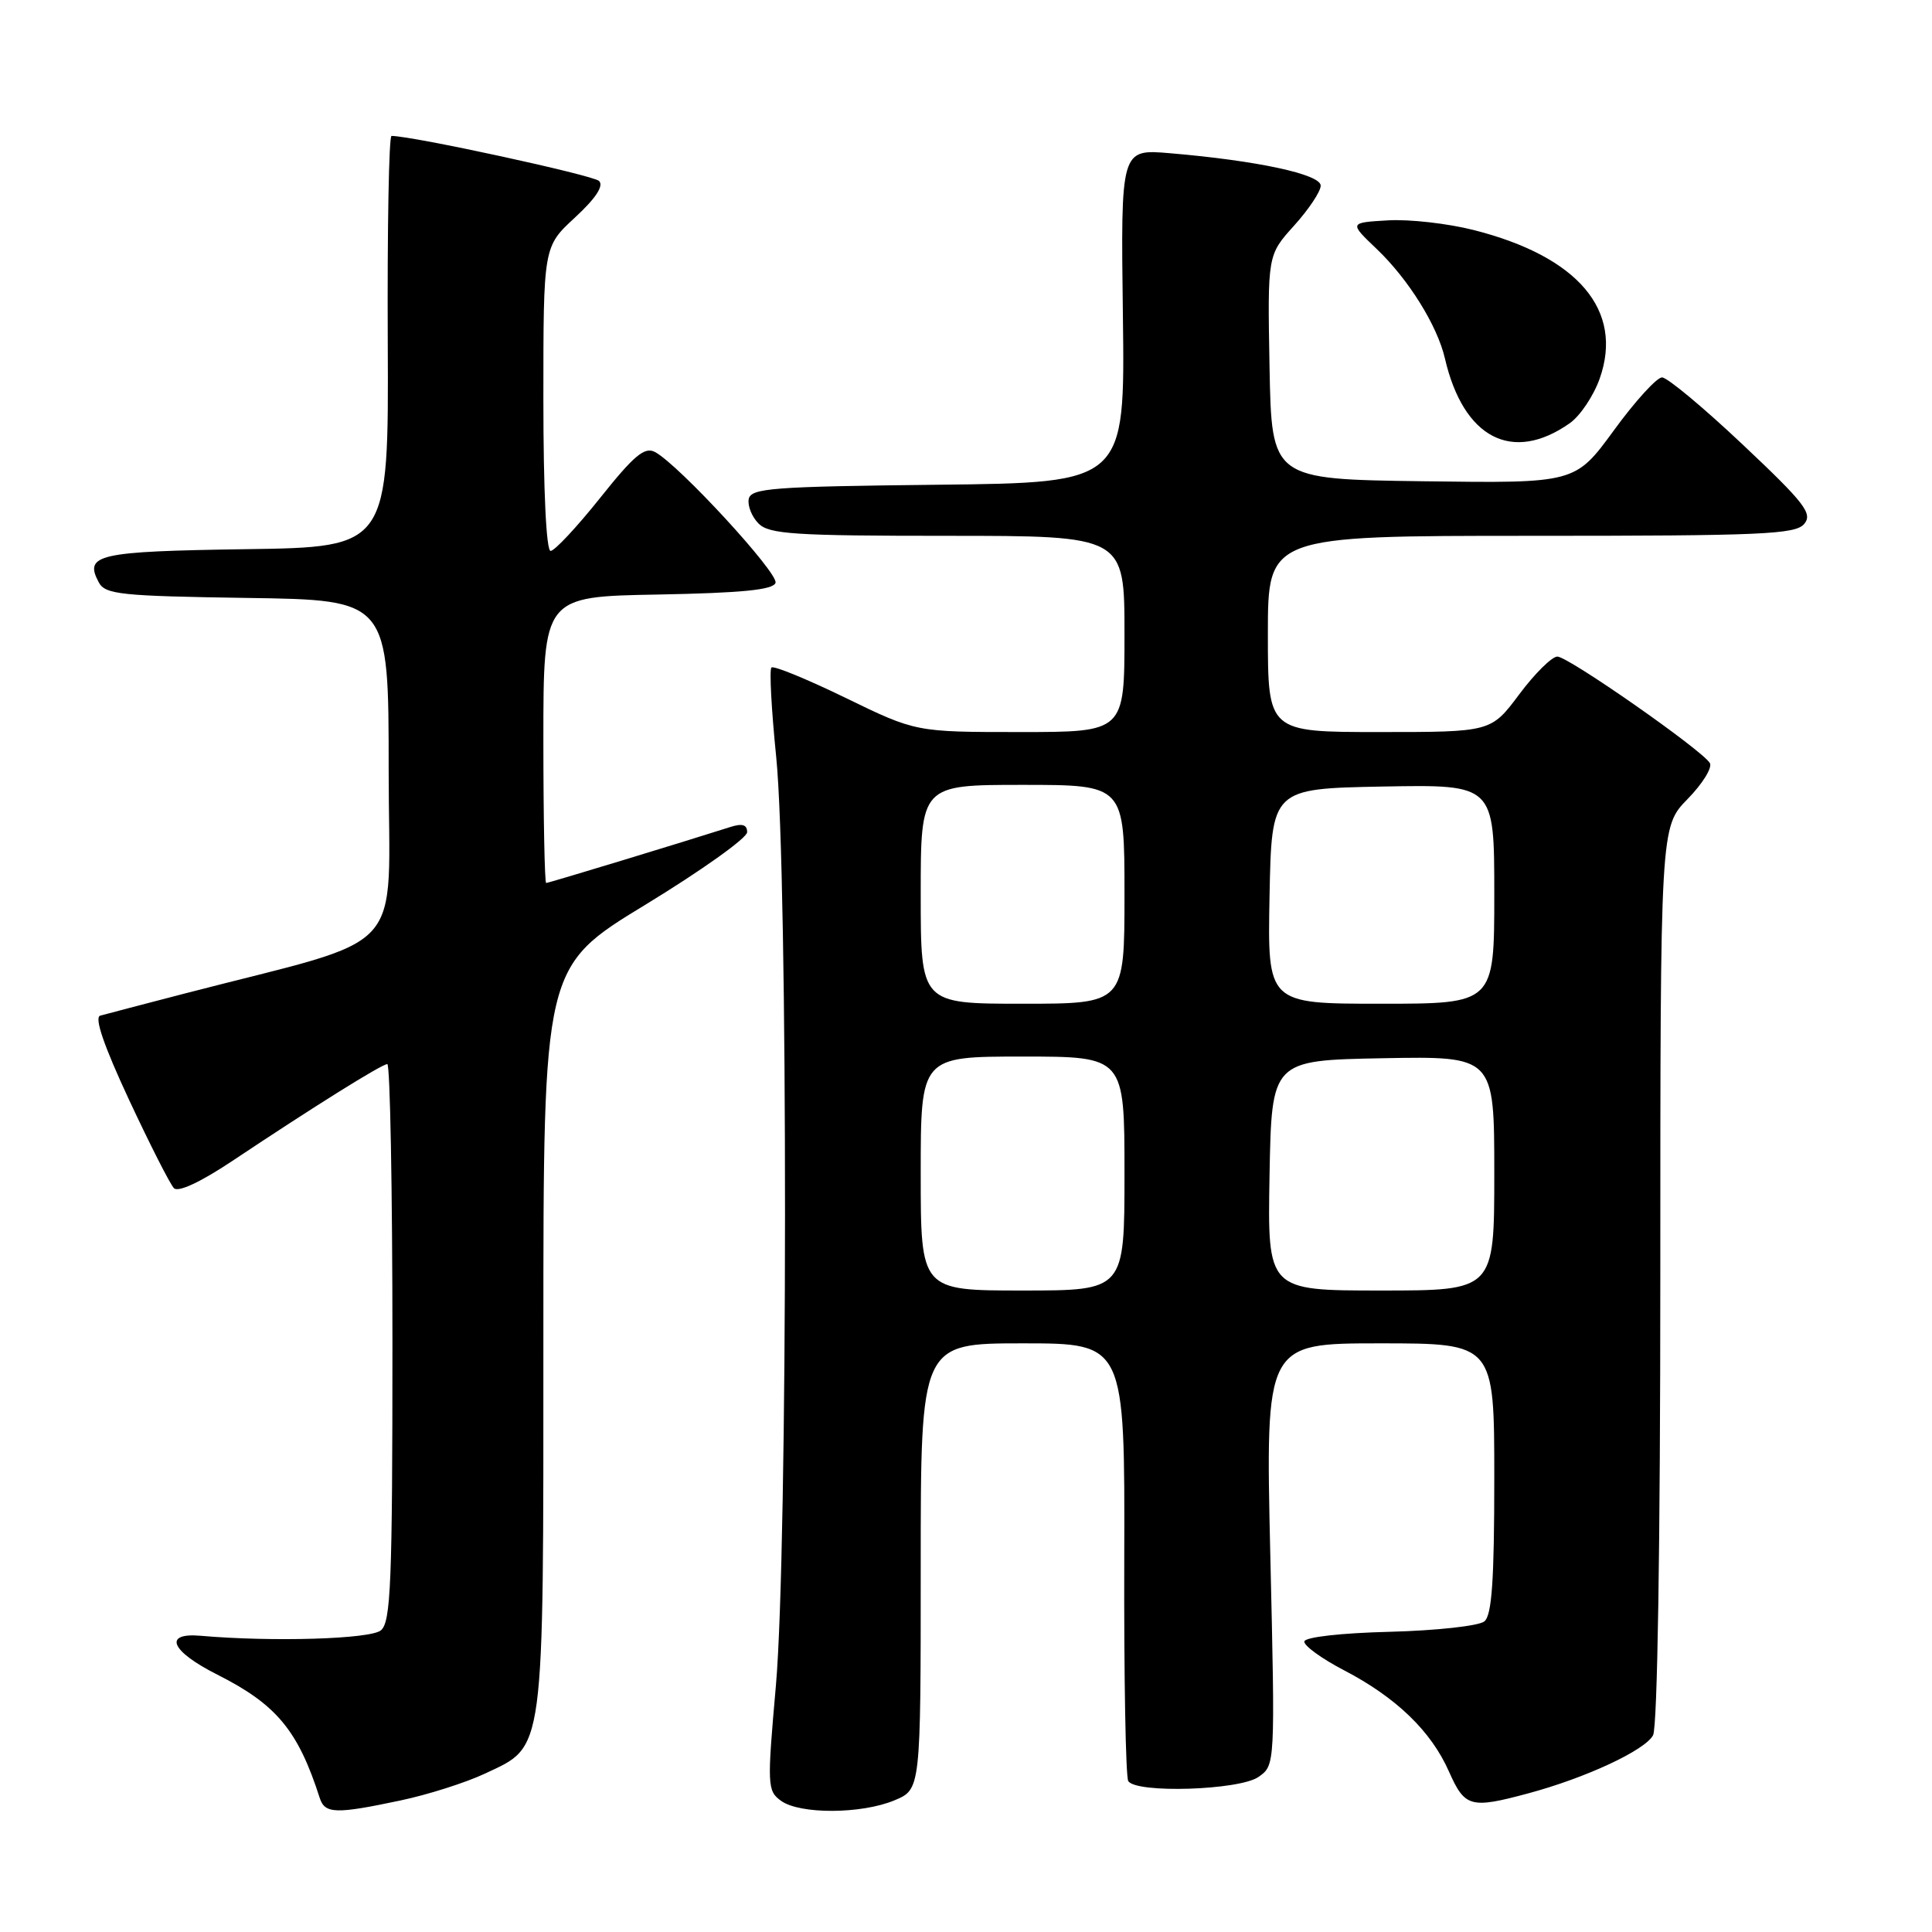 <?xml version="1.0" encoding="UTF-8" standalone="no"?>
<!DOCTYPE svg PUBLIC "-//W3C//DTD SVG 1.1//EN" "http://www.w3.org/Graphics/SVG/1.1/DTD/svg11.dtd" >
<svg xmlns="http://www.w3.org/2000/svg" xmlns:xlink="http://www.w3.org/1999/xlink" version="1.1" viewBox="0 0 256 256">
 <g >
 <path fill="currentColor"
d=" M 53.07 238.57 C 56.68 237.81 61.71 236.21 64.24 235.02 C 72.24 231.26 72.00 233.04 72.00 177.15 C 72.00 128.11 72.00 128.11 85.50 119.89 C 92.92 115.37 99.00 111.04 99.00 110.27 C 99.00 109.27 98.36 109.07 96.75 109.59 C 90.65 111.54 72.70 117.00 72.37 117.00 C 72.17 117.00 72.00 108.46 72.00 98.03 C 72.00 79.05 72.00 79.05 87.17 78.78 C 98.31 78.57 102.45 78.16 102.76 77.23 C 103.18 75.96 89.97 61.60 86.80 59.90 C 85.42 59.16 84.03 60.32 79.51 65.99 C 76.43 69.85 73.48 73.00 72.96 73.00 C 72.38 73.00 72.00 65.02 72.00 52.85 C 72.00 32.69 72.00 32.69 76.18 28.83 C 78.93 26.29 80.03 24.63 79.38 23.98 C 78.62 23.22 54.75 18.03 51.88 18.01 C 51.53 18.00 51.31 30.26 51.38 45.25 C 51.50 72.50 51.50 72.50 32.54 72.77 C 12.92 73.06 11.11 73.47 13.09 77.17 C 13.95 78.77 16.00 78.98 32.77 79.23 C 51.50 79.50 51.50 79.50 51.50 102.00 C 51.50 127.21 54.57 123.84 24.50 131.64 C 19.00 133.07 13.95 134.39 13.28 134.58 C 12.47 134.80 13.75 138.54 17.09 145.71 C 19.86 151.64 22.54 156.92 23.05 157.44 C 23.62 158.01 26.55 156.65 30.74 153.86 C 41.58 146.63 50.59 141.00 51.32 141.00 C 51.69 141.00 52.00 157.59 52.00 177.88 C 52.00 209.80 51.79 214.93 50.47 216.03 C 49.07 217.19 36.12 217.58 26.60 216.75 C 21.56 216.31 22.61 218.78 28.80 221.90 C 36.65 225.86 39.49 229.29 42.37 238.25 C 43.05 240.35 44.49 240.39 53.07 238.57 Z  M 118.53 238.55 C 122.00 237.10 122.00 237.10 122.00 207.55 C 122.00 178.00 122.00 178.00 135.53 178.00 C 149.05 178.00 149.05 178.00 148.97 206.50 C 148.92 222.18 149.16 235.45 149.50 236.00 C 150.52 237.66 164.24 237.22 166.76 235.45 C 168.97 233.91 168.97 233.91 168.32 205.95 C 167.68 178.00 167.68 178.00 182.84 178.00 C 198.00 178.00 198.00 178.00 198.00 195.88 C 198.00 209.40 197.68 214.02 196.69 214.84 C 195.97 215.44 190.34 216.06 184.19 216.22 C 177.72 216.38 172.93 216.92 172.83 217.50 C 172.75 218.05 175.11 219.77 178.09 221.32 C 185.00 224.92 189.63 229.38 192.00 234.75 C 194.10 239.48 194.85 239.69 202.50 237.63 C 210.10 235.59 217.97 231.93 219.04 229.93 C 219.62 228.84 220.00 204.82 220.00 168.86 C 220.00 109.58 220.00 109.58 223.61 105.88 C 225.60 103.85 226.93 101.70 226.56 101.10 C 225.47 99.34 207.80 87.00 206.36 87.00 C 205.64 87.00 203.36 89.25 201.31 92.00 C 197.57 97.00 197.57 97.00 182.79 97.00 C 168.00 97.00 168.00 97.00 168.00 84.00 C 168.00 71.00 168.00 71.00 202.88 71.00 C 233.47 71.00 237.92 70.81 239.07 69.42 C 240.21 68.05 239.13 66.65 230.94 58.93 C 225.75 54.03 220.93 50.01 220.23 50.01 C 219.54 50.00 216.66 53.16 213.85 57.02 C 208.72 64.04 208.72 64.04 188.61 63.77 C 168.50 63.50 168.50 63.50 168.22 48.65 C 167.95 33.80 167.95 33.80 171.47 29.90 C 173.41 27.75 175.00 25.37 175.00 24.60 C 175.00 23.09 166.57 21.28 155.00 20.30 C 148.50 19.75 148.50 19.75 148.79 41.86 C 149.07 63.96 149.07 63.96 124.30 64.23 C 102.34 64.47 99.49 64.68 99.21 66.13 C 99.04 67.02 99.63 68.49 100.52 69.38 C 101.92 70.78 105.30 71.00 125.57 71.00 C 149.00 71.00 149.00 71.00 149.00 84.00 C 149.00 97.00 149.00 97.00 135.18 97.00 C 121.35 97.00 121.35 97.00 112.04 92.47 C 106.92 89.98 102.50 88.17 102.22 88.45 C 101.93 88.73 102.22 94.06 102.85 100.29 C 104.43 115.88 104.40 205.32 102.81 223.36 C 101.64 236.59 101.67 237.29 103.48 238.61 C 105.96 240.42 114.13 240.39 118.53 238.55 Z  M 208.00 56.08 C 209.38 55.11 211.16 52.45 211.97 50.16 C 215.16 41.12 209.11 33.99 195.27 30.48 C 191.84 29.61 186.73 29.03 183.90 29.20 C 178.76 29.50 178.76 29.50 182.43 33.00 C 186.63 37.01 190.45 43.13 191.46 47.50 C 193.91 58.07 200.39 61.43 208.00 56.08 Z  M 122.00 155.50 C 122.00 140.00 122.00 140.00 135.50 140.00 C 149.00 140.00 149.00 140.00 149.00 155.50 C 149.00 171.00 149.00 171.00 135.50 171.00 C 122.00 171.00 122.00 171.00 122.00 155.50 Z  M 168.22 155.75 C 168.50 140.50 168.50 140.50 183.25 140.22 C 198.00 139.95 198.00 139.95 198.00 155.47 C 198.00 171.00 198.00 171.00 182.97 171.00 C 167.95 171.00 167.95 171.00 168.22 155.75 Z  M 122.00 118.50 C 122.00 104.00 122.00 104.00 135.50 104.00 C 149.00 104.00 149.00 104.00 149.00 118.50 C 149.00 133.00 149.00 133.00 135.50 133.00 C 122.00 133.00 122.00 133.00 122.00 118.50 Z  M 168.22 118.75 C 168.50 104.50 168.50 104.50 183.25 104.22 C 198.00 103.95 198.00 103.95 198.00 118.47 C 198.00 133.00 198.00 133.00 182.97 133.00 C 167.95 133.00 167.95 133.00 168.22 118.75 Z "/>
</g>
</svg>